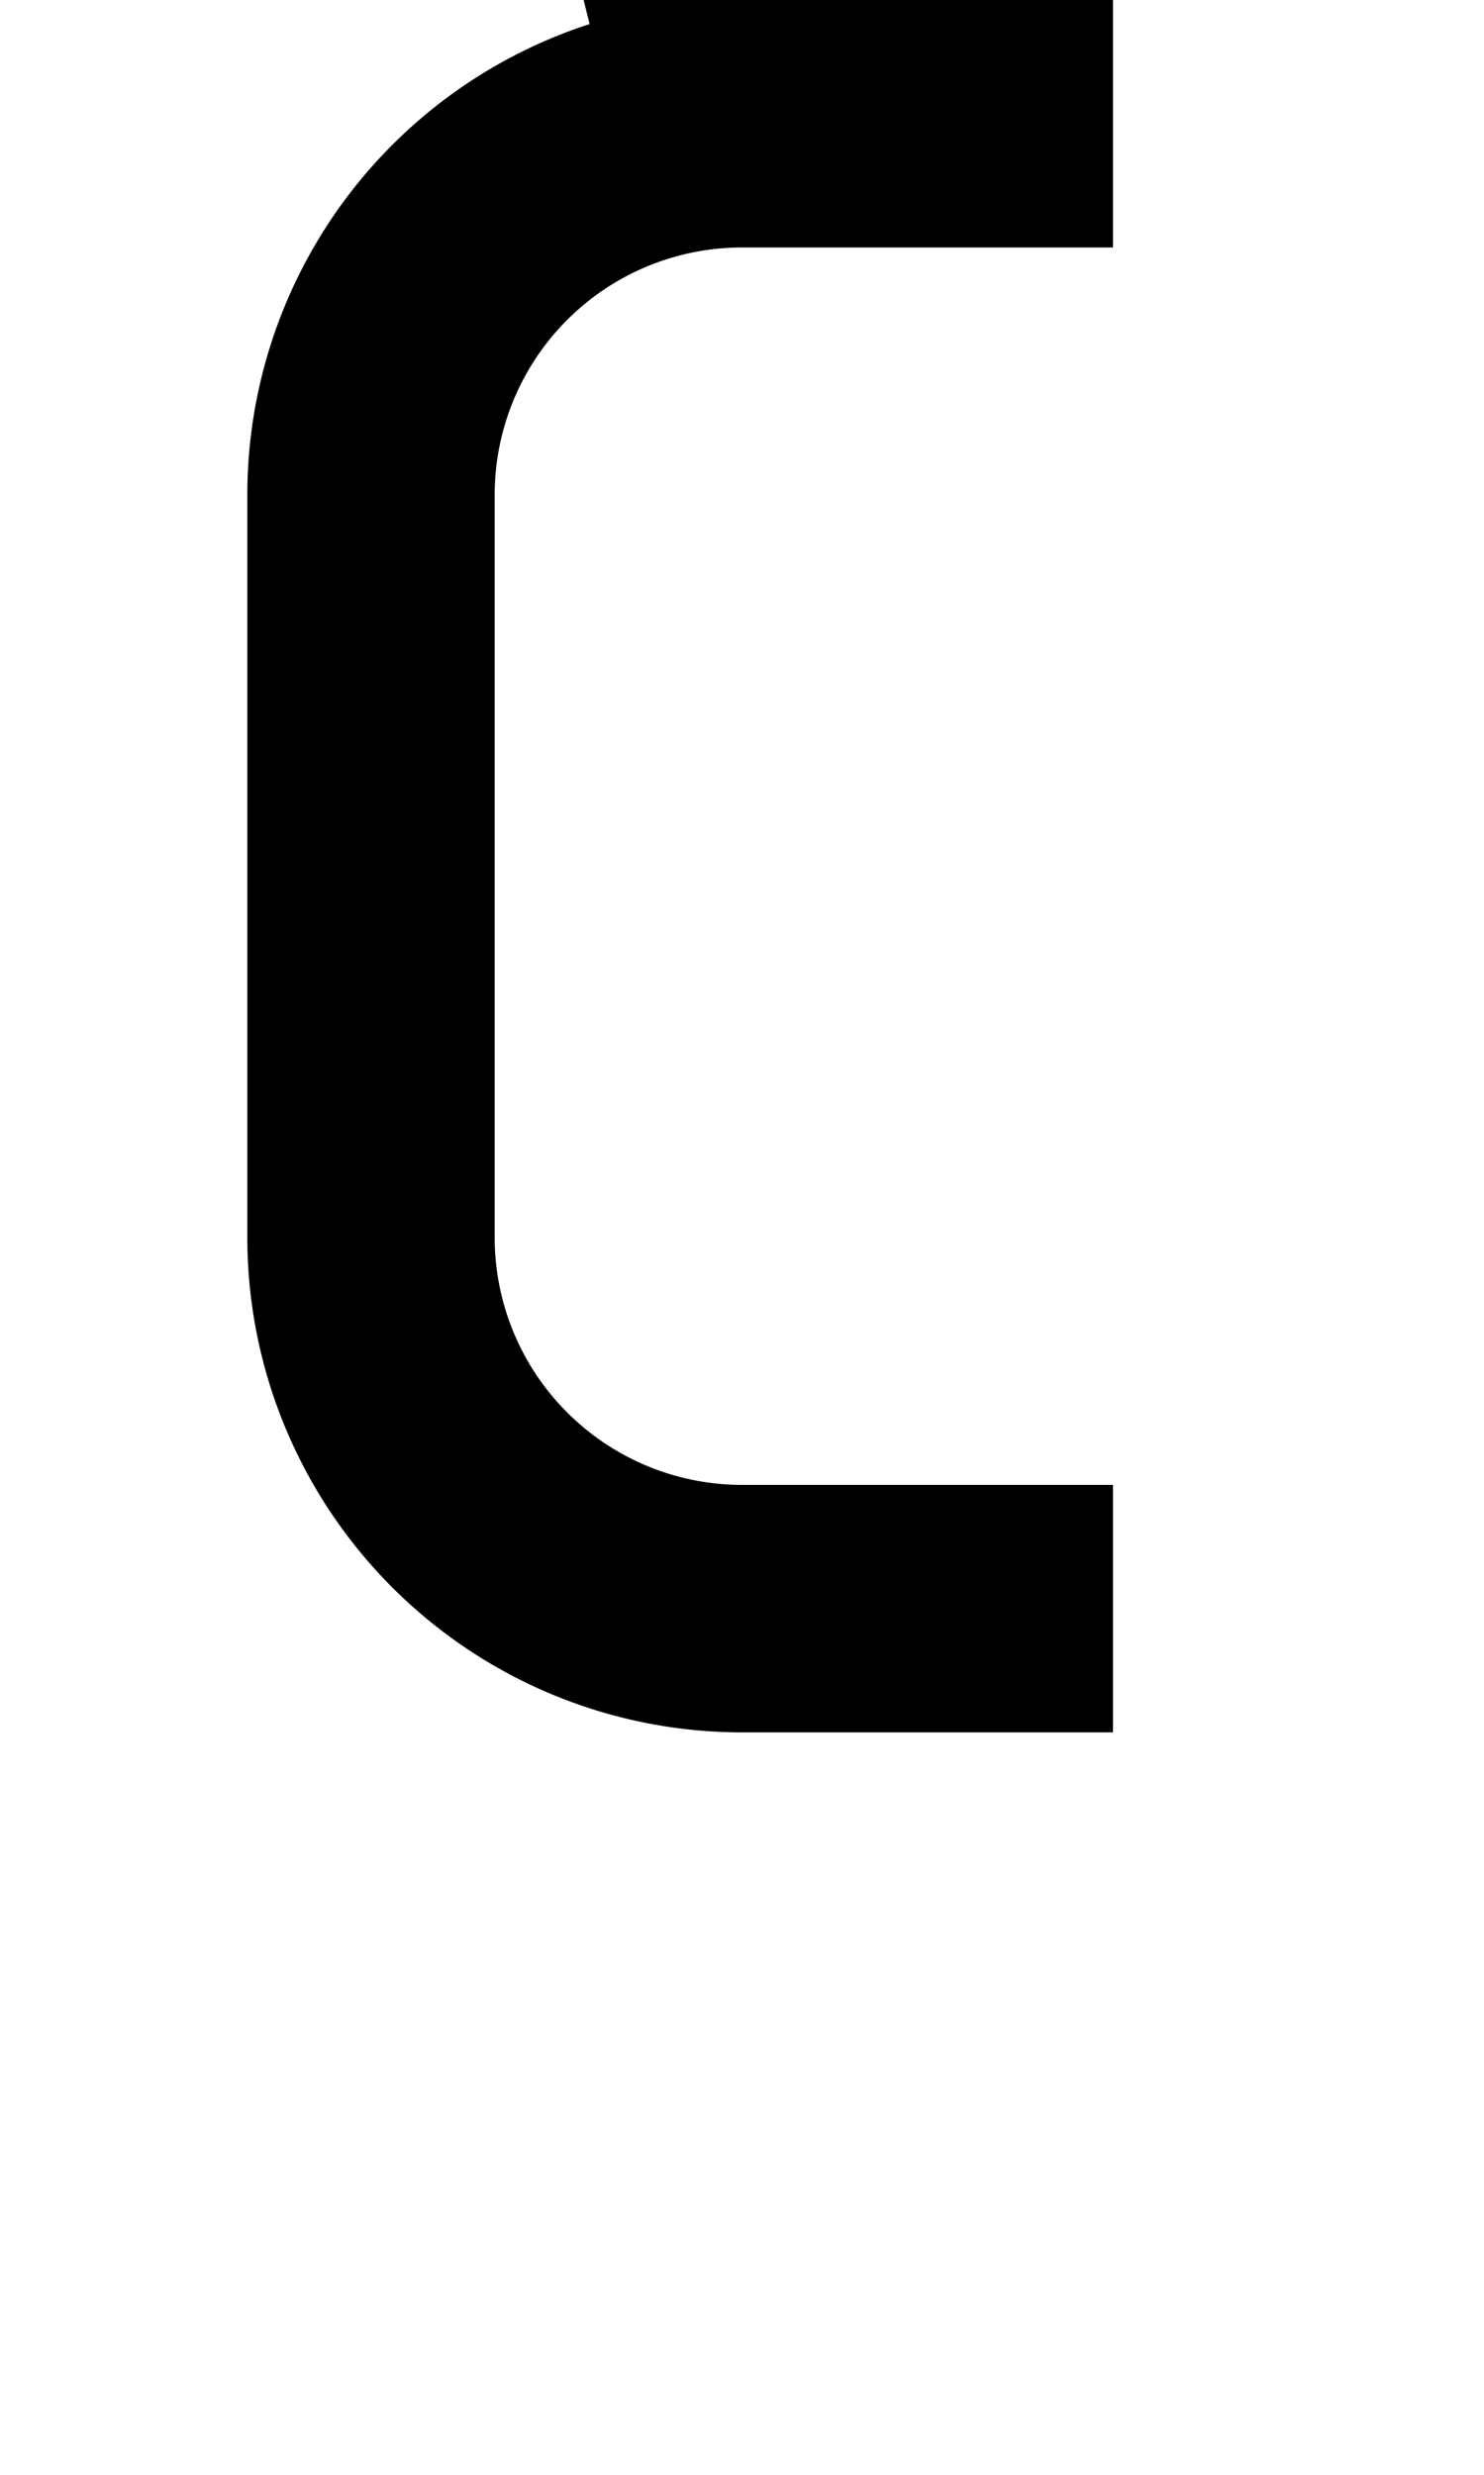 <?xml version="1.0" ?>
<svg xmlns="http://www.w3.org/2000/svg" xmlns:ev="http://www.w3.org/2001/xml-events" xmlns:xlink="http://www.w3.org/1999/xlink" baseProfile="full" height="800" version="1.1" viewBox="0 0 480 800" width="480">
	<defs/>
	<path d="M 360.0,40.0 L 240.0,40.0 A 120.0,120.0 0.0 0,0 120.0,160.0 L 120.0,400.0 A 120.0,120.0 0.0 0,0 240.0,520.0 L 360.0,520.0" fill="none" stroke="#000000" stroke-width="80.0"/>
	<path d="M 240.0,40.0 L 200.0,-120.0" fill="none" stroke="#000000" stroke-width="80.0"/>
</svg>
